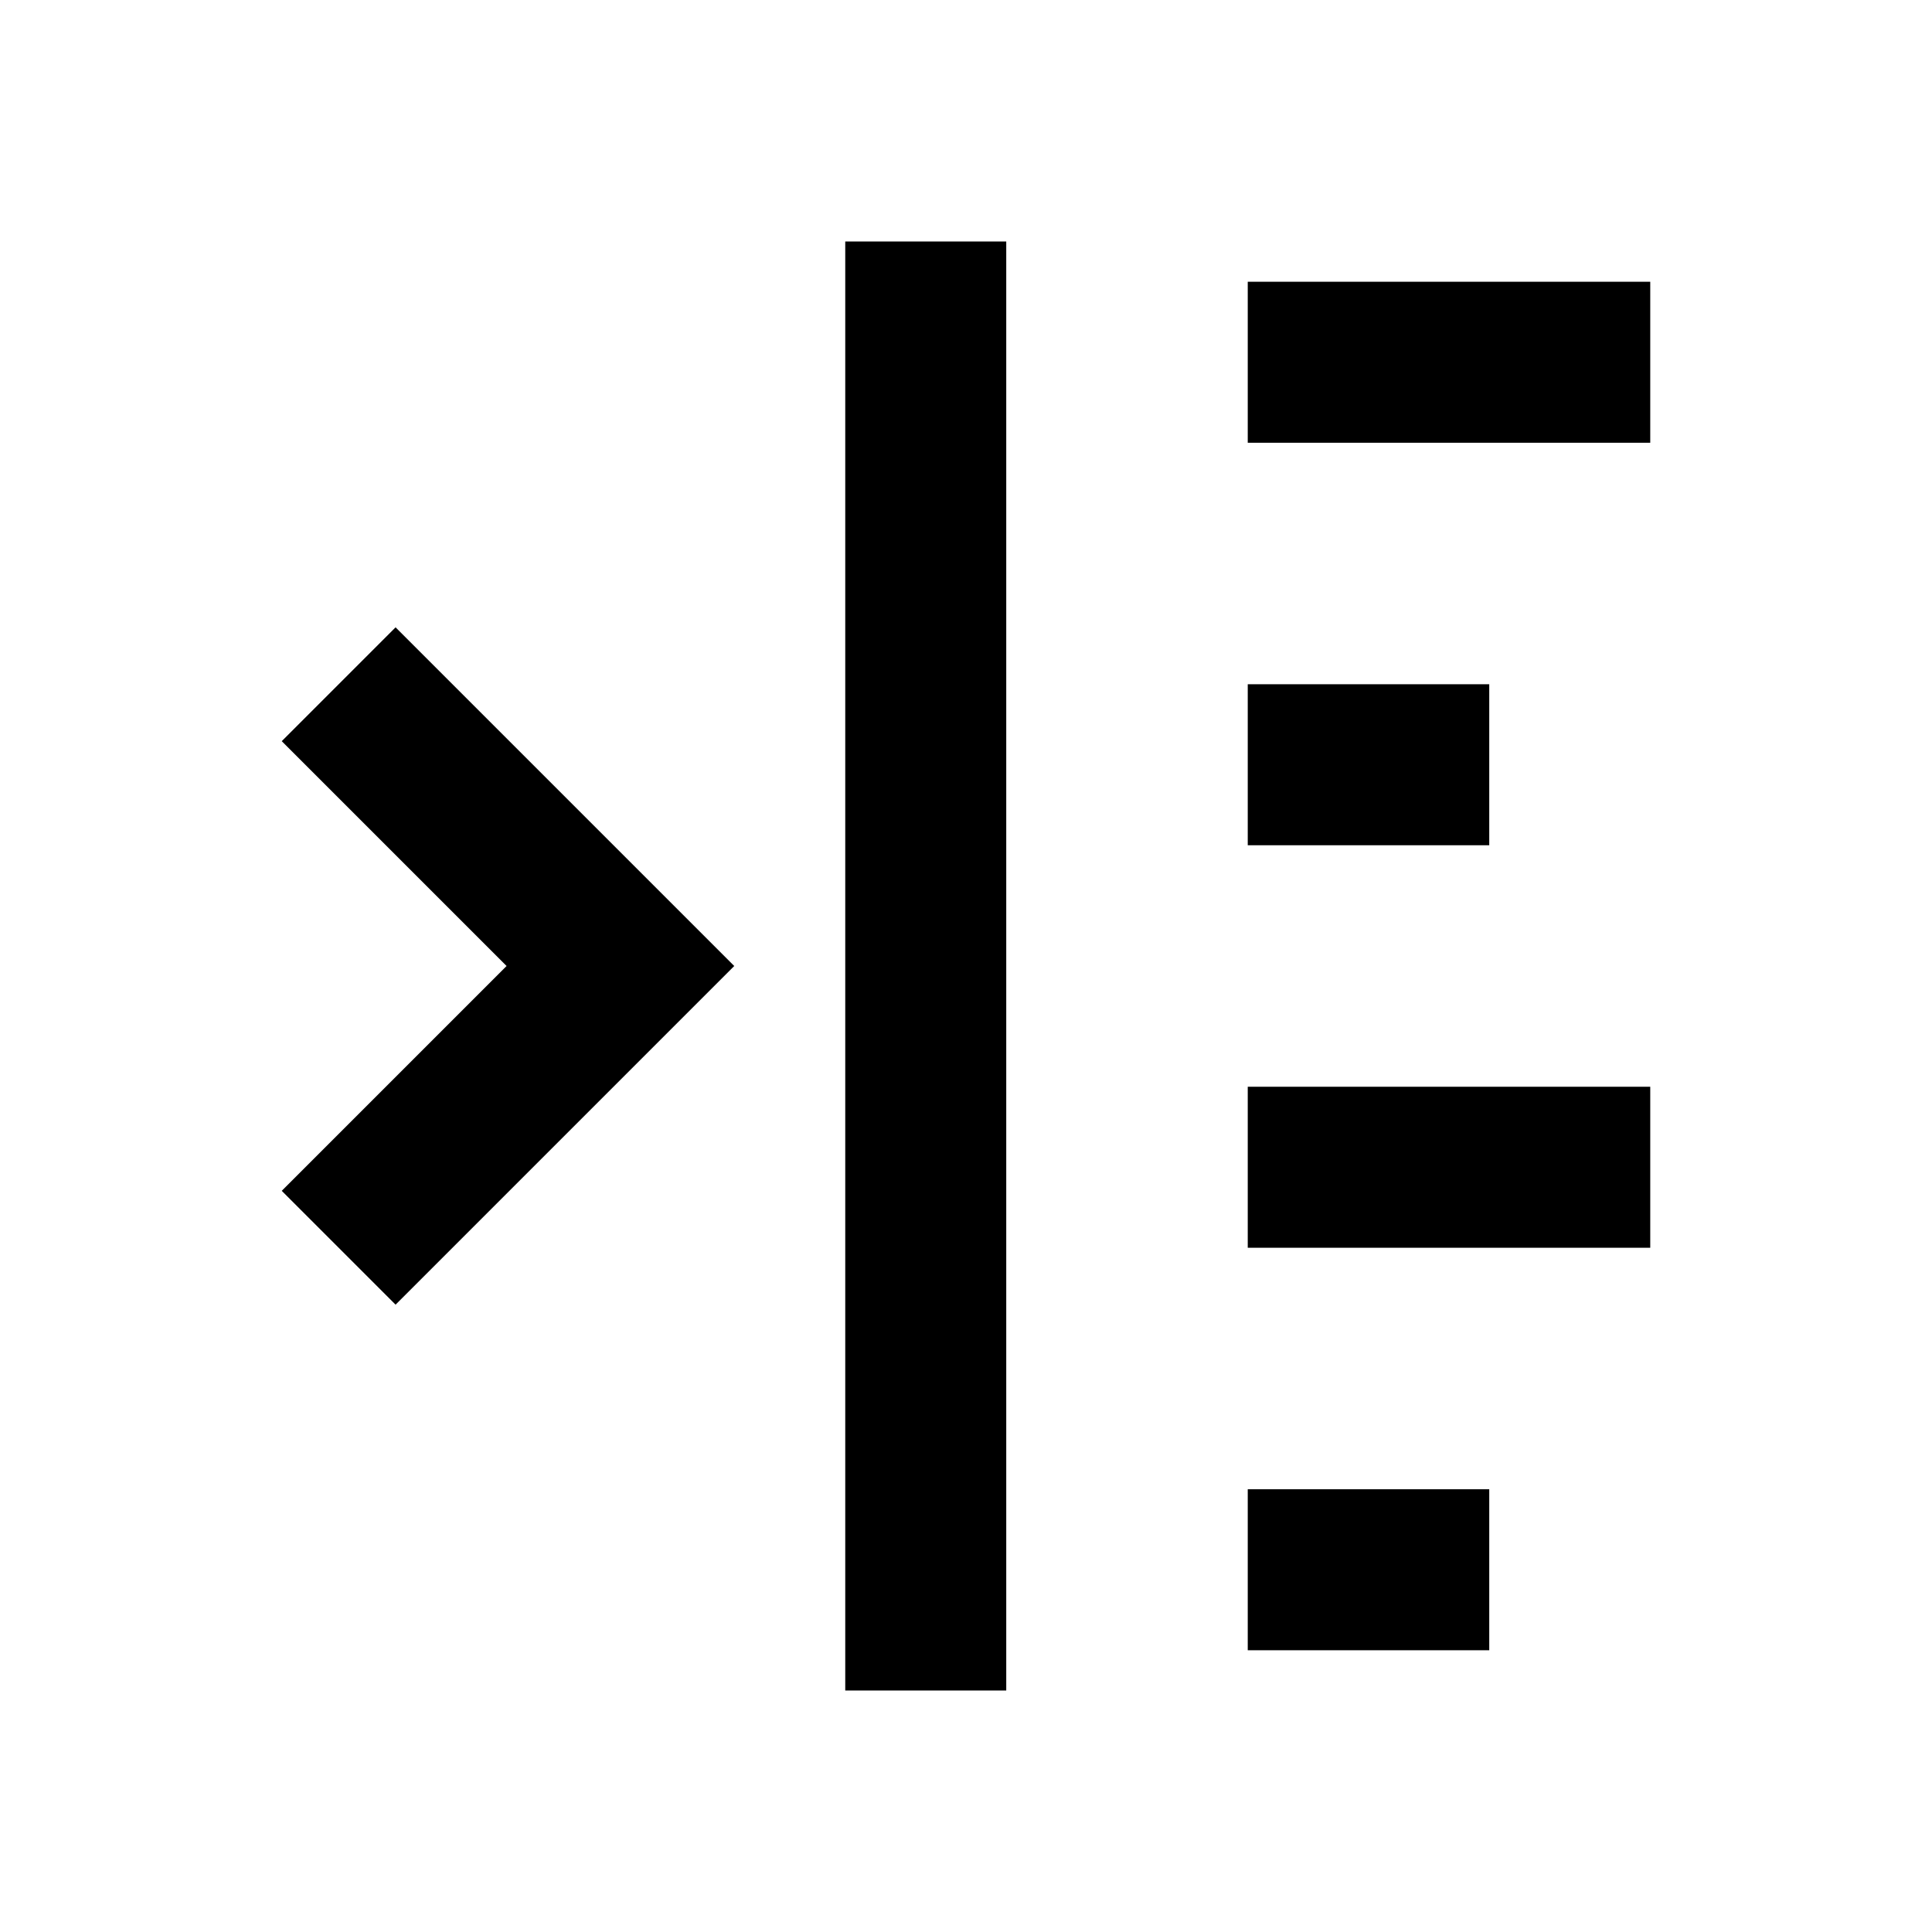 <svg width="24" height="24" viewBox="0 0 24 24" xmlns="http://www.w3.org/2000/svg">
    <path fill-rule="evenodd" clip-rule="evenodd" d="M20.5 5.5H15.5V3.5H20.5V5.5Z"/>
    <path fill-rule="evenodd" clip-rule="evenodd" d="M18.5 10.5H15.5V8.5H18.5V10.5Z"/>
    <path fill-rule="evenodd" clip-rule="evenodd" d="M20.5 15.5H15.5V13.5H20.5V15.5Z"/>
    <path fill-rule="evenodd" clip-rule="evenodd" d="M18.5 20.5H15.5V18.5H18.5V20.5Z"/>
    <path fill-rule="evenodd" clip-rule="evenodd" d="M10.5 21V3H12.5V21H10.5Z"/>
    <path fill-rule="evenodd" clip-rule="evenodd" d="M6.293 12L3.5 9.207L4.914 7.793L9.121 12L4.914 16.207L3.5 14.793L6.293 12Z"/>
</svg>
